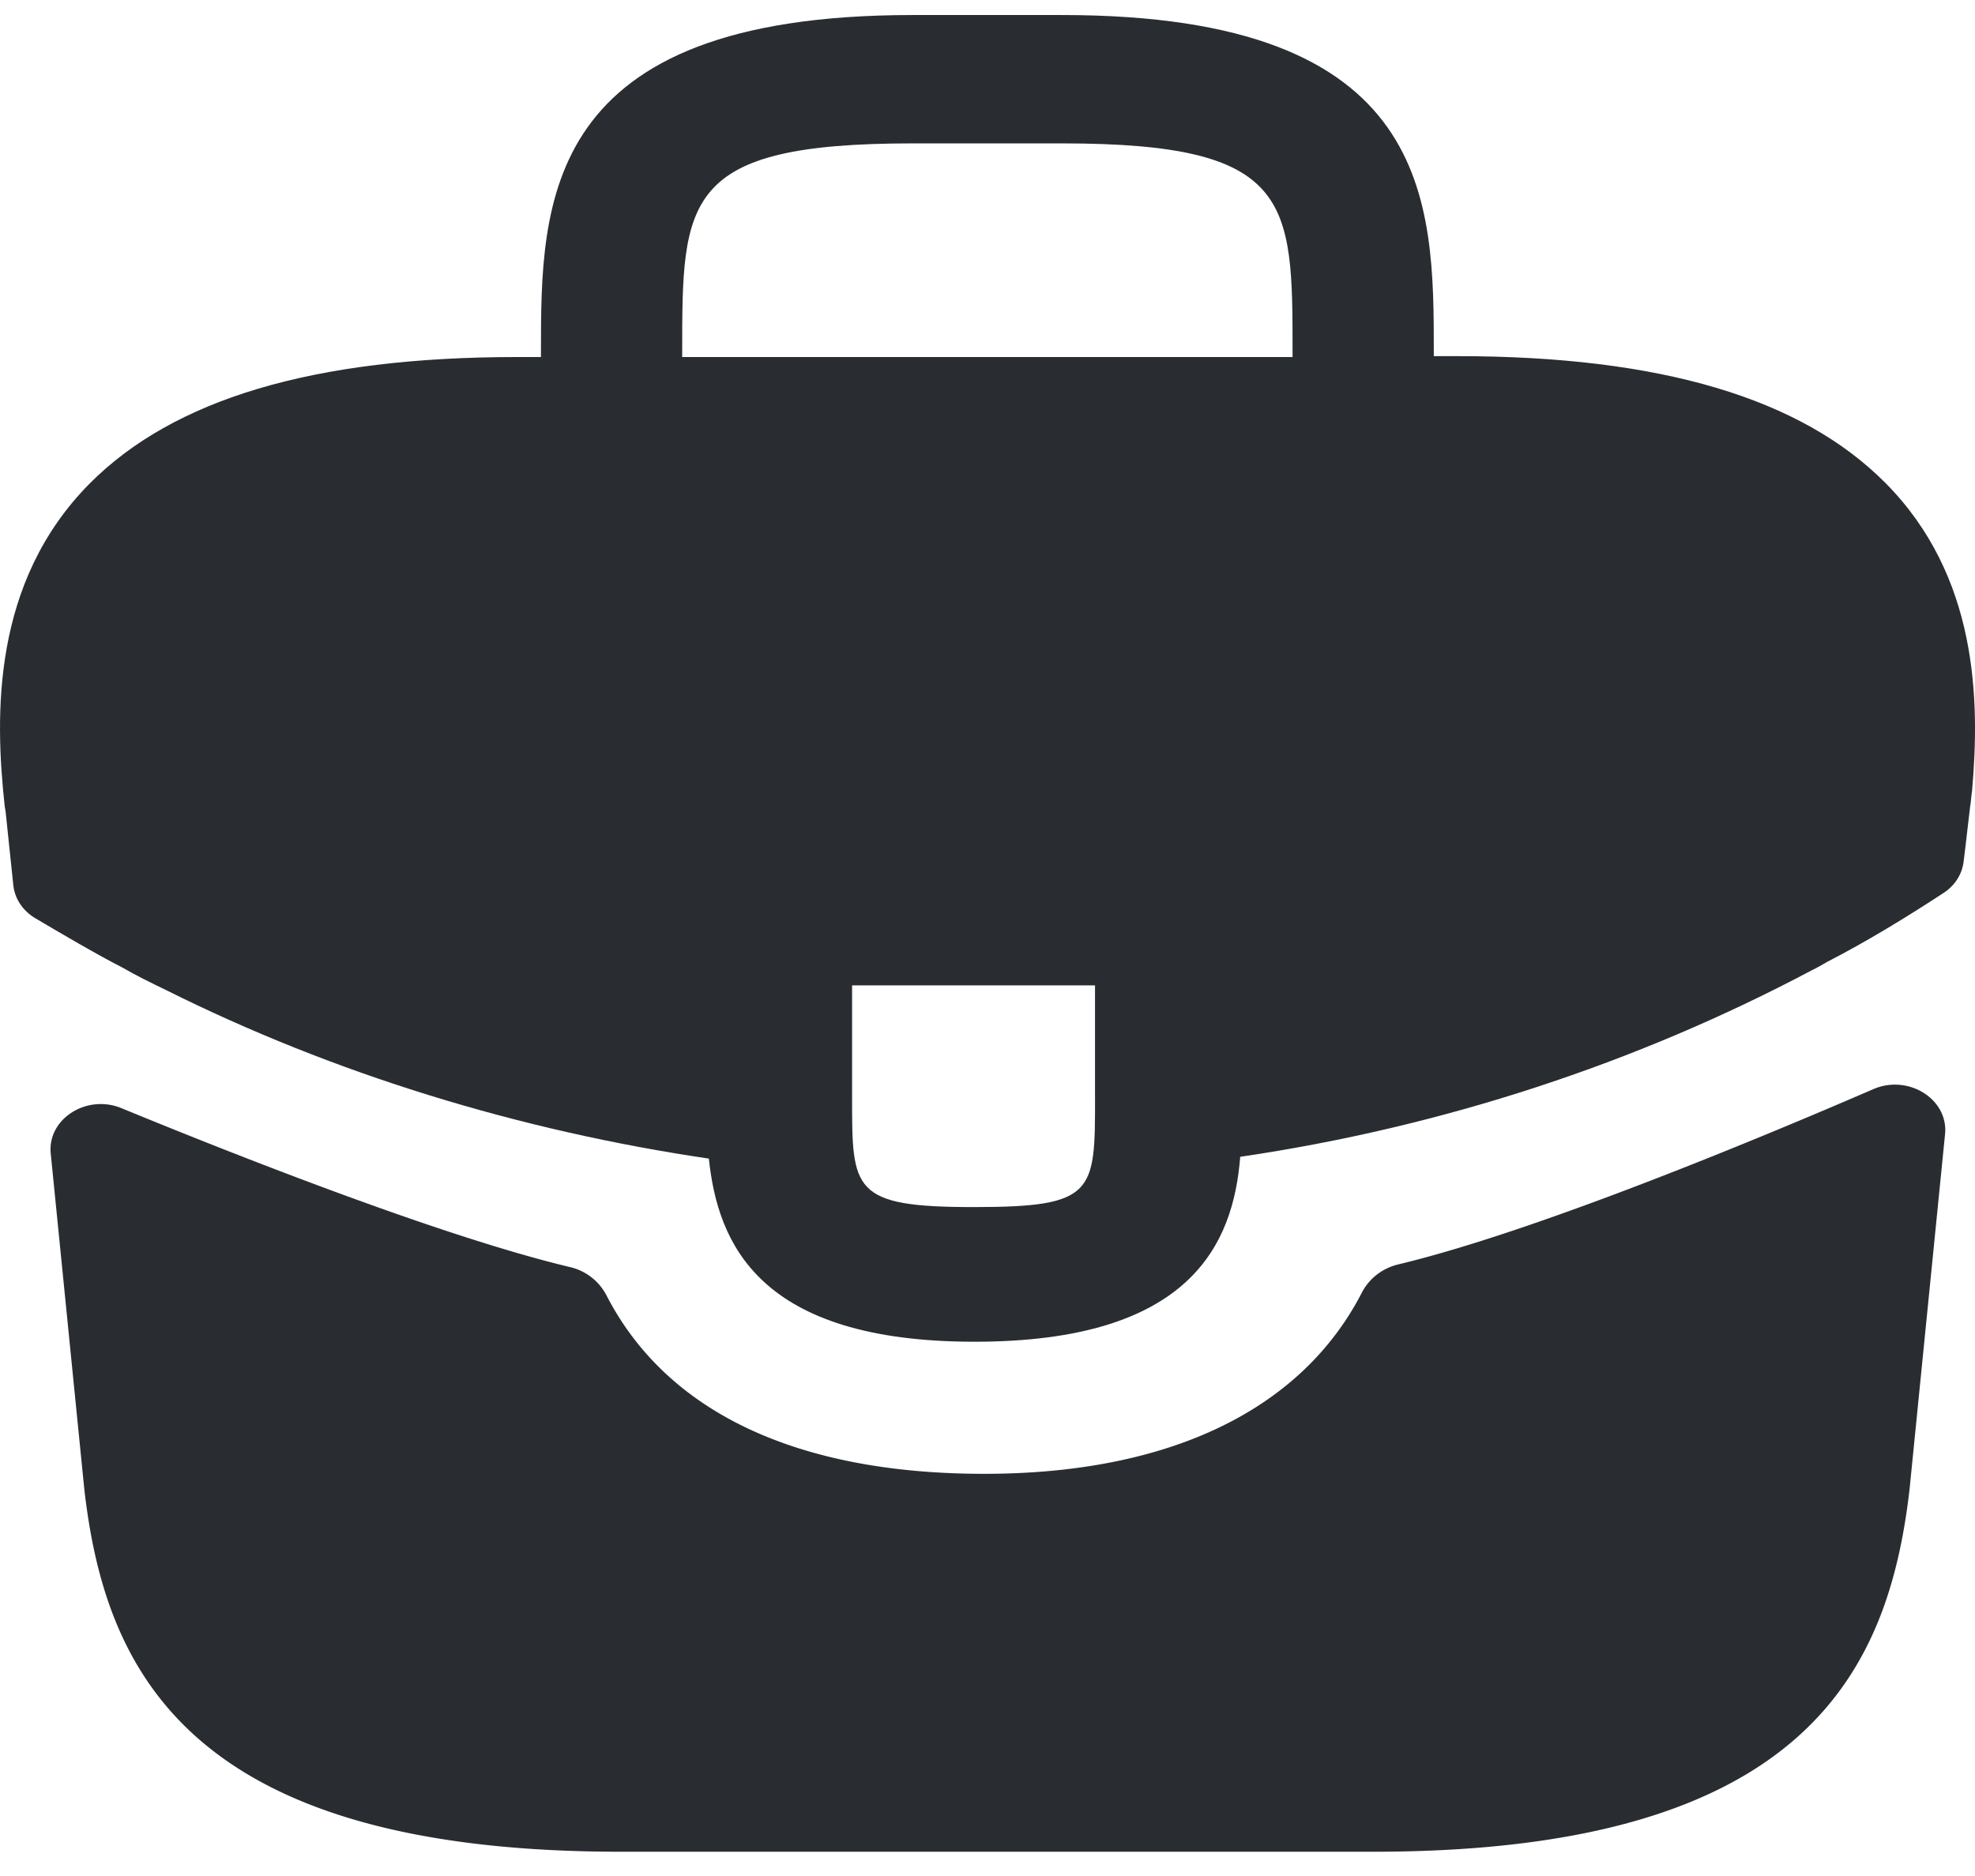 <svg xmlns="http://www.w3.org/2000/svg" width="80" height="76" fill="none"><path fill="#292D32" d="M76.361 19.555c-3.4-3.418-9.081-5.127-17.323-5.127h-.96v-.146c0-6.109 0-13.673-15.043-13.673h-6.08c-15.043 0-15.043 7.6-15.043 13.673v.182h-.96c-8.282 0-13.922 1.71-17.323 5.127-3.96 4-3.84 9.382-3.44 13.055l.04.255.31 2.957c.056.545.38 1.037.883 1.336.96.57 2.565 1.512 3.527 1.998.56.327 1.16.618 1.76.909 6.842 3.418 14.363 5.709 22.004 6.836.36 3.419 2 7.419 10.762 7.419 8.761 0 10.482-3.964 10.762-7.492 8.161-1.2 16.042-3.781 23.164-7.563.24-.11.4-.218.6-.328 1.587-.815 3.233-1.82 4.734-2.804.452-.296.742-.755.803-1.258l.064-.52.2-1.709c.04-.218.04-.4.08-.654.32-3.673.24-8.691-3.52-12.473Zm-32.005 24.91c0 3.854 0 4.436-4.921 4.436-4.92 0-4.92-.691-4.92-4.4v-4.582h9.84v4.546ZM27.633 14.428v-.146c0-6.182 0-8.473 9.322-8.473h6.08c9.322 0 9.322 2.328 9.322 8.473v.182H27.633v-.036Z"/><path fill="#292D32" d="M75.884 44.122c1.415-.612 3.044.407 2.903 1.826L77.35 60.325c-.84 7.273-4.121 14.692-21.724 14.692H25.142c-17.603 0-20.883-7.419-21.724-14.655L2.055 46.733c-.14-1.402 1.452-2.42 2.863-1.84 4.558 1.875 12.972 5.201 18.17 6.438a2.236 2.236 0 0 1 1.477 1.144c2.428 4.72 7.695 7.232 15.3 7.232 7.53 0 12.862-2.608 15.298-7.34.289-.56.821-.988 1.479-1.145 5.519-1.32 14.475-5.038 19.242-7.1Z"/></svg>